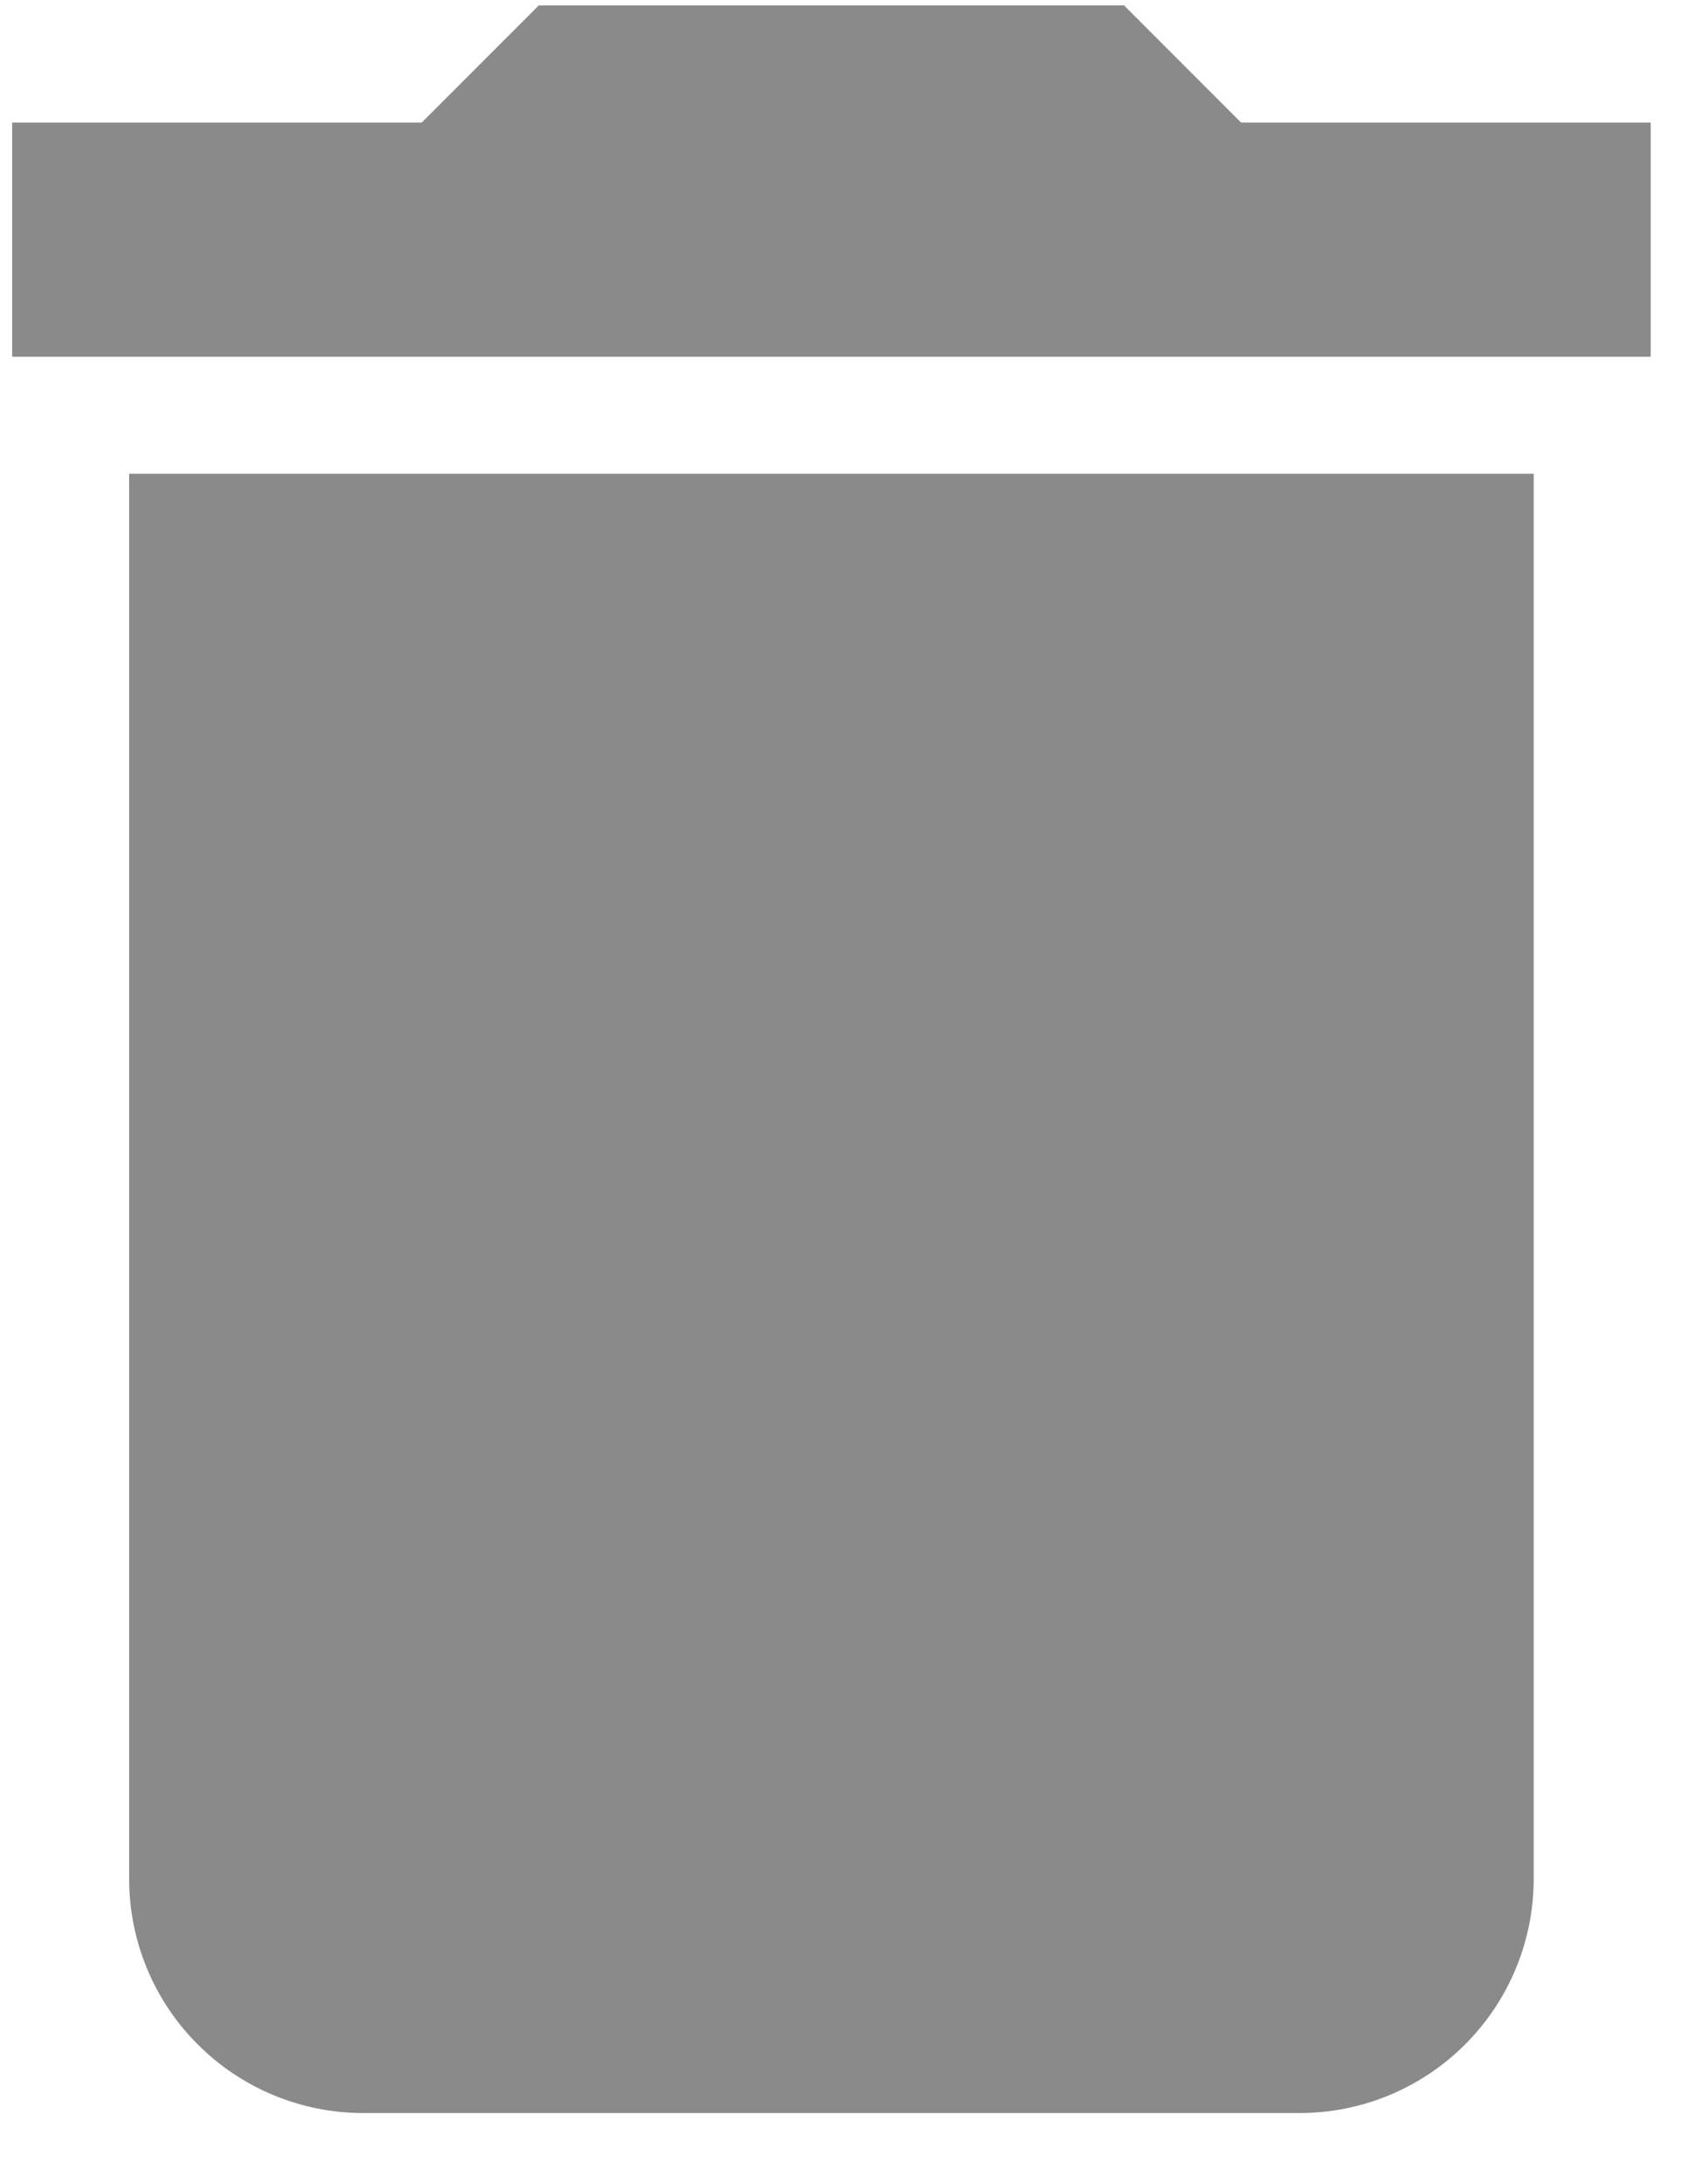 <svg width="18" height="23" viewBox="0 0 18 23" fill="none" xmlns="http://www.w3.org/2000/svg">
<path d="M17.396 1.291H13.079L11.846 0.057H5.678L4.445 1.291H0.128V3.758H17.396M1.361 19.793C1.361 20.447 1.621 21.075 2.084 21.537C2.546 22 3.174 22.26 3.828 22.26H13.696C14.35 22.26 14.978 22 15.44 21.537C15.903 21.075 16.163 20.447 16.163 19.793V4.991H1.361V19.793Z" fill="#8A8A8A"/>
</svg>
